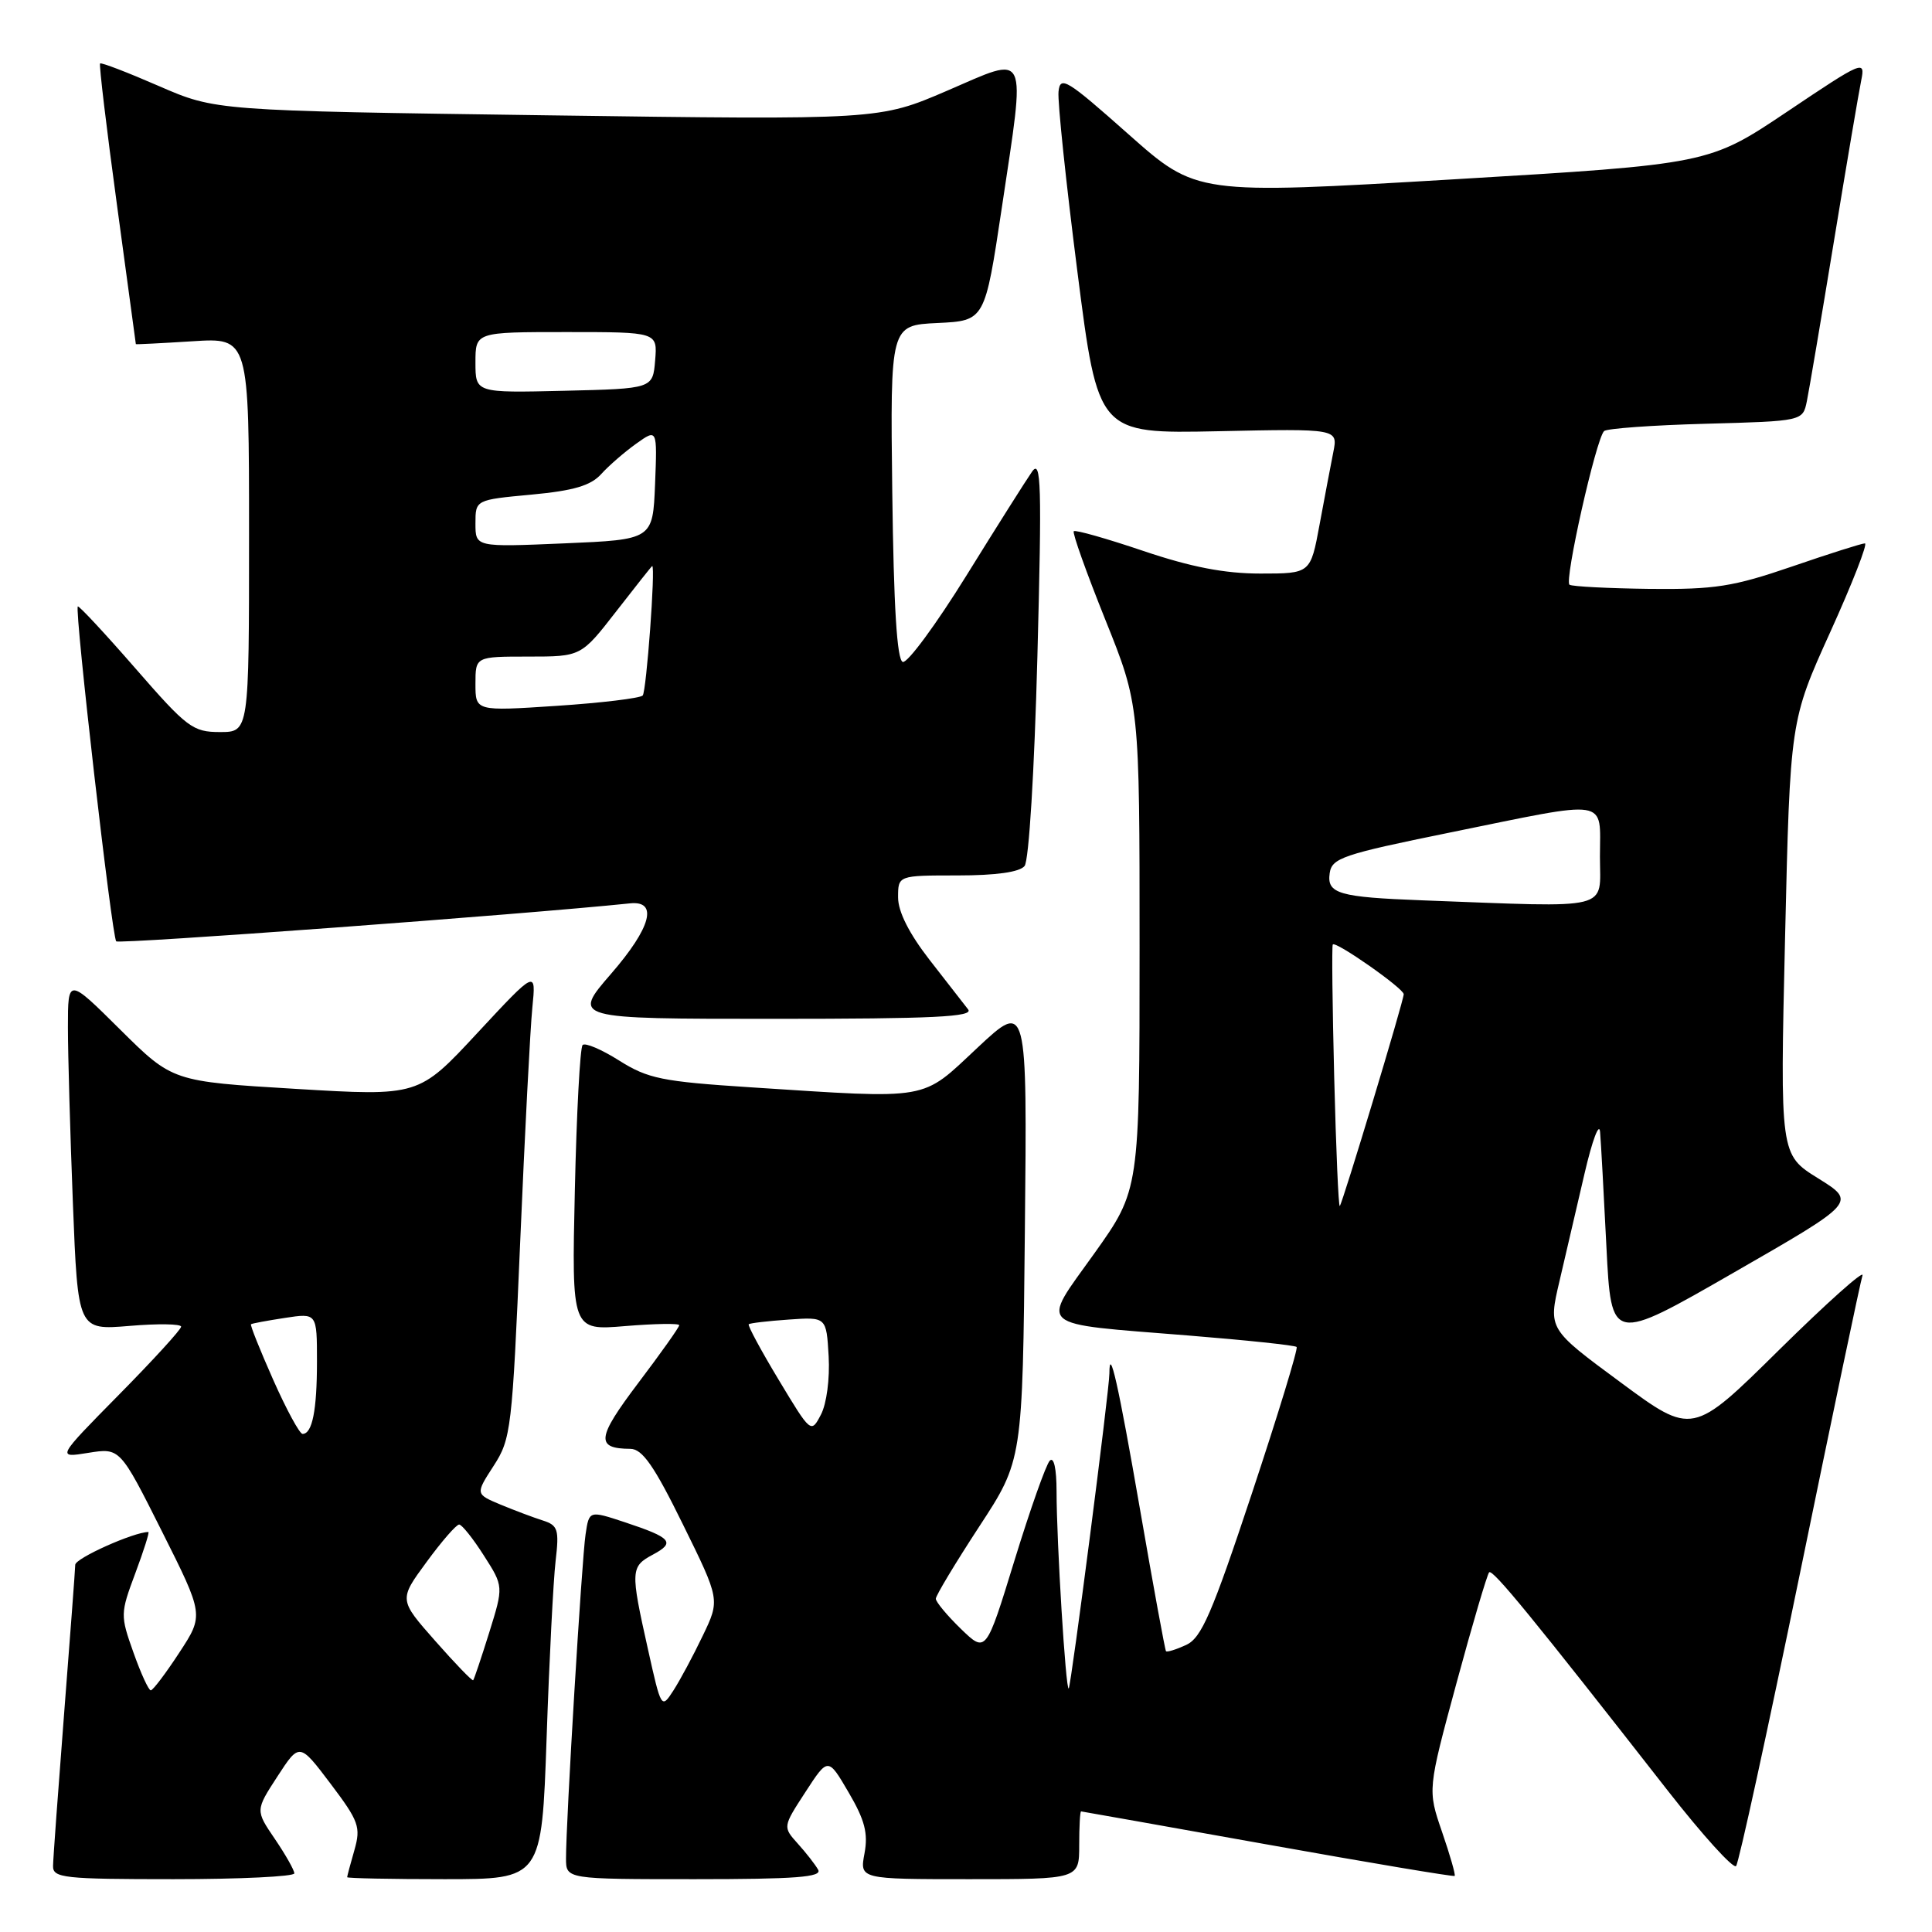 <?xml version="1.0" encoding="UTF-8" standalone="no"?>
<!DOCTYPE svg PUBLIC "-//W3C//DTD SVG 1.1//EN" "http://www.w3.org/Graphics/SVG/1.1/DTD/svg11.dtd" >
<svg xmlns="http://www.w3.org/2000/svg" xmlns:xlink="http://www.w3.org/1999/xlink" version="1.1" viewBox="0 0 256 256">
 <g >
 <path fill="currentColor"
d=" M 39.00 248.23 C 39.00 247.81 37.84 245.76 36.42 243.67 C 33.84 239.88 33.84 239.88 36.76 235.39 C 39.68 230.90 39.68 230.90 43.80 236.35 C 47.56 241.33 47.83 242.09 46.96 245.15 C 46.43 246.98 46.00 248.60 46.00 248.74 C 46.00 248.88 51.80 249.00 58.89 249.00 C 71.78 249.00 71.78 249.00 72.43 230.25 C 72.78 219.94 73.32 209.40 73.62 206.84 C 74.11 202.66 73.93 202.11 71.92 201.47 C 70.68 201.08 68.17 200.13 66.33 199.37 C 62.99 197.97 62.99 197.97 65.41 194.23 C 67.72 190.67 67.87 189.34 68.93 164.50 C 69.54 150.20 70.26 136.25 70.54 133.50 C 71.04 128.50 71.04 128.50 63.25 136.88 C 55.47 145.26 55.47 145.26 39.16 144.28 C 22.86 143.30 22.86 143.30 15.93 136.43 C 9.00 129.55 9.00 129.55 9.00 136.12 C 9.00 139.73 9.30 150.24 9.66 159.47 C 10.32 176.26 10.32 176.26 17.16 175.69 C 20.92 175.37 24.00 175.42 24.00 175.79 C 24.00 176.16 20.29 180.22 15.75 184.82 C 7.50 193.19 7.50 193.19 11.70 192.51 C 15.90 191.84 15.90 191.84 21.46 202.92 C 27.02 214.00 27.02 214.00 23.76 218.98 C 21.97 221.72 20.27 223.97 19.98 223.98 C 19.70 223.99 18.66 221.73 17.68 218.96 C 15.93 214.04 15.94 213.79 17.93 208.46 C 19.05 205.46 19.83 203.00 19.66 203.00 C 17.74 203.00 9.99 206.47 9.97 207.34 C 9.96 207.98 9.29 216.82 8.50 227.00 C 7.71 237.18 7.04 246.29 7.03 247.25 C 7.00 248.84 8.42 249.00 23.00 249.00 C 31.80 249.00 39.00 248.65 39.00 248.23 Z  M 108.41 247.75 C 108.02 247.06 106.81 245.50 105.71 244.29 C 103.72 242.07 103.72 242.07 106.72 237.46 C 109.72 232.84 109.72 232.84 112.45 237.51 C 114.59 241.16 115.05 242.92 114.55 245.59 C 113.91 249.00 113.91 249.00 128.45 249.00 C 143.00 249.00 143.00 249.00 143.00 244.50 C 143.00 242.03 143.11 240.01 143.25 240.02 C 143.39 240.03 154.53 242.01 168.00 244.42 C 181.47 246.83 192.61 248.70 192.75 248.57 C 192.89 248.44 192.14 245.82 191.08 242.74 C 189.16 237.16 189.16 237.16 193.00 222.99 C 195.11 215.20 197.06 208.61 197.32 208.34 C 197.79 207.88 203.09 214.36 220.98 237.26 C 225.60 243.17 229.68 247.67 230.04 247.26 C 230.40 246.84 234.20 229.40 238.50 208.50 C 242.79 187.60 246.52 169.82 246.79 169.00 C 247.05 168.18 242.09 172.61 235.76 178.85 C 224.26 190.21 224.26 190.21 214.71 183.15 C 205.15 176.10 205.15 176.10 206.63 169.80 C 207.44 166.33 208.94 159.90 209.96 155.50 C 210.98 151.10 211.91 148.62 212.02 150.00 C 212.14 151.38 212.51 158.23 212.86 165.23 C 213.50 177.96 213.50 177.96 229.74 168.62 C 245.98 159.29 245.98 159.29 240.92 156.14 C 235.86 153.00 235.86 153.00 236.53 124.25 C 237.20 95.50 237.20 95.50 242.52 83.75 C 245.45 77.29 247.51 72.00 247.11 72.00 C 246.71 72.00 242.35 73.38 237.44 75.07 C 229.65 77.74 227.22 78.12 218.59 78.03 C 213.13 77.96 208.35 77.72 207.97 77.48 C 207.24 77.03 211.47 58.19 212.55 57.12 C 212.89 56.78 218.95 56.34 226.02 56.15 C 238.88 55.80 238.88 55.80 239.42 53.15 C 239.72 51.69 241.33 42.17 243.00 32.00 C 244.67 21.82 246.30 12.22 246.62 10.66 C 247.18 7.91 246.87 8.04 236.82 14.79 C 226.44 21.75 226.44 21.75 192.49 23.77 C 158.54 25.78 158.54 25.78 149.52 17.78 C 141.34 10.52 140.48 9.99 140.26 12.14 C 140.12 13.44 141.25 24.17 142.76 35.99 C 145.50 57.47 145.50 57.47 161.39 57.14 C 177.29 56.80 177.29 56.80 176.67 59.91 C 176.33 61.62 175.51 65.94 174.85 69.51 C 173.65 76.00 173.65 76.00 167.01 76.00 C 162.28 76.00 157.83 75.14 151.52 73.01 C 146.64 71.36 142.49 70.18 142.28 70.39 C 142.07 70.60 143.95 75.86 146.45 82.09 C 151.00 93.41 151.00 93.41 151.00 125.54 C 151.00 157.67 151.00 157.67 145.00 166.09 C 137.85 176.11 136.92 175.30 157.46 176.96 C 165.14 177.58 171.60 178.26 171.81 178.48 C 172.02 178.69 169.36 187.41 165.89 197.86 C 160.58 213.85 159.20 217.04 157.16 217.97 C 155.83 218.58 154.63 218.95 154.50 218.79 C 154.37 218.63 152.82 210.18 151.06 200.01 C 148.17 183.35 147.00 178.15 147.00 181.99 C 147.00 184.18 141.93 223.40 141.61 223.73 C 141.22 224.11 140.00 204.27 140.00 197.64 C 140.00 194.61 139.64 192.98 139.10 193.55 C 138.60 194.07 136.50 200.02 134.42 206.78 C 130.65 219.05 130.65 219.05 127.32 215.83 C 125.50 214.06 124.00 212.26 124.00 211.84 C 124.00 211.42 126.59 207.12 129.75 202.28 C 135.50 193.50 135.50 193.50 135.80 163.08 C 136.11 132.67 136.11 132.67 129.52 138.83 C 121.96 145.90 123.56 145.63 99.41 144.07 C 87.73 143.31 85.86 142.93 82.06 140.54 C 79.72 139.06 77.54 138.13 77.20 138.47 C 76.86 138.80 76.40 147.46 76.17 157.70 C 75.75 176.31 75.75 176.31 82.87 175.71 C 86.79 175.39 90.00 175.33 90.00 175.60 C 90.00 175.87 87.55 179.32 84.56 183.27 C 79.06 190.55 78.89 191.95 83.54 191.98 C 85.12 192.00 86.68 194.23 90.49 201.99 C 95.41 211.98 95.41 211.98 93.12 216.74 C 91.87 219.36 90.12 222.62 89.23 224.00 C 87.64 226.47 87.61 226.42 85.85 218.50 C 83.52 208.08 83.55 207.58 86.52 205.99 C 89.53 204.38 88.99 203.76 82.78 201.70 C 78.06 200.14 78.06 200.14 77.59 203.32 C 77.09 206.62 74.99 241.42 75.00 246.25 C 75.00 249.00 75.00 249.00 92.06 249.00 C 105.42 249.00 108.96 248.73 108.41 247.75 Z  M 128.28 133.75 C 127.74 133.06 125.44 130.10 123.15 127.16 C 120.46 123.69 119.00 120.80 119.00 118.91 C 119.00 116.00 119.00 116.00 126.88 116.00 C 131.98 116.00 135.11 115.56 135.76 114.75 C 136.34 114.03 137.06 102.18 137.46 87.00 C 138.06 64.11 137.96 60.77 136.75 62.50 C 135.98 63.60 132.06 69.80 128.04 76.29 C 124.02 82.77 120.23 87.91 119.62 87.71 C 118.85 87.45 118.42 80.38 118.23 65.22 C 117.96 43.10 117.96 43.10 124.23 42.80 C 130.50 42.50 130.50 42.50 132.75 27.50 C 135.92 6.28 136.41 7.32 125.50 12.02 C 116.50 15.89 116.50 15.89 72.54 15.28 C 28.57 14.67 28.57 14.67 21.05 11.40 C 16.92 9.60 13.41 8.25 13.26 8.41 C 13.11 8.56 14.11 16.97 15.49 27.09 C 16.87 37.22 17.99 45.54 18.00 45.60 C 18.00 45.65 21.38 45.48 25.50 45.22 C 33.00 44.74 33.00 44.74 33.00 70.87 C 33.00 97.00 33.00 97.00 29.14 97.00 C 25.55 97.00 24.78 96.42 17.93 88.55 C 13.88 83.90 10.45 80.22 10.31 80.36 C 9.86 80.81 14.83 124.17 15.40 124.73 C 15.79 125.13 69.20 121.18 83.48 119.70 C 87.24 119.31 86.28 122.91 80.98 129.02 C 75.80 135.00 75.80 135.00 102.52 135.00 C 123.75 135.00 129.05 134.74 128.28 133.75 Z  M 57.66 217.42 C 52.85 211.97 52.85 211.97 56.51 206.99 C 58.52 204.24 60.47 202.00 60.84 202.01 C 61.20 202.01 62.68 203.86 64.11 206.11 C 66.73 210.20 66.73 210.20 64.83 216.30 C 63.78 219.66 62.82 222.51 62.70 222.64 C 62.57 222.77 60.30 220.42 57.66 217.42 Z  M 36.20 182.83 C 34.45 178.88 33.12 175.57 33.26 175.47 C 33.39 175.36 35.41 174.99 37.75 174.63 C 42.00 173.98 42.00 173.98 42.00 180.41 C 42.00 186.88 41.38 190.00 40.09 190.00 C 39.70 190.00 37.95 186.77 36.20 182.83 Z  M 103.19 182.85 C 100.84 178.95 99.05 175.63 99.21 175.47 C 99.37 175.32 101.75 175.04 104.50 174.85 C 109.50 174.50 109.50 174.50 109.80 179.71 C 109.97 182.68 109.53 186.01 108.78 187.44 C 107.47 189.95 107.45 189.93 103.19 182.85 Z  M 176.79 142.80 C 176.55 133.29 176.46 125.34 176.60 125.15 C 176.97 124.65 186.00 130.97 186.00 131.74 C 186.00 132.59 177.90 159.42 177.53 159.80 C 177.36 159.97 177.03 152.32 176.79 142.80 Z  M 188.50 119.30 C 177.39 118.88 175.80 118.42 176.19 115.71 C 176.47 113.70 177.90 113.21 192.00 110.34 C 213.60 105.94 212.00 105.68 212.00 113.50 C 212.00 120.74 213.97 120.25 188.50 119.30 Z  M 63.00 90.62 C 63.00 87.00 63.00 87.00 70.00 87.00 C 77.00 87.00 77.00 87.00 81.66 81.00 C 84.22 77.70 86.36 75.00 86.42 75.00 C 86.88 75.00 85.65 91.66 85.16 92.16 C 84.79 92.52 79.66 93.14 73.75 93.53 C 63.00 94.24 63.00 94.24 63.00 90.62 Z  M 63.00 69.37 C 63.00 66.23 63.00 66.23 70.42 65.54 C 76.01 65.02 78.28 64.35 79.67 62.81 C 80.67 61.70 82.76 59.89 84.30 58.79 C 87.09 56.80 87.09 56.80 86.80 64.15 C 86.50 71.50 86.50 71.50 74.75 72.00 C 63.00 72.50 63.00 72.50 63.00 69.37 Z  M 63.00 48.03 C 63.00 44.00 63.00 44.00 75.06 44.00 C 87.12 44.00 87.12 44.00 86.81 47.75 C 86.50 51.50 86.50 51.50 74.75 51.78 C 63.00 52.06 63.00 52.06 63.00 48.03 Z "/>
</g>
</svg>